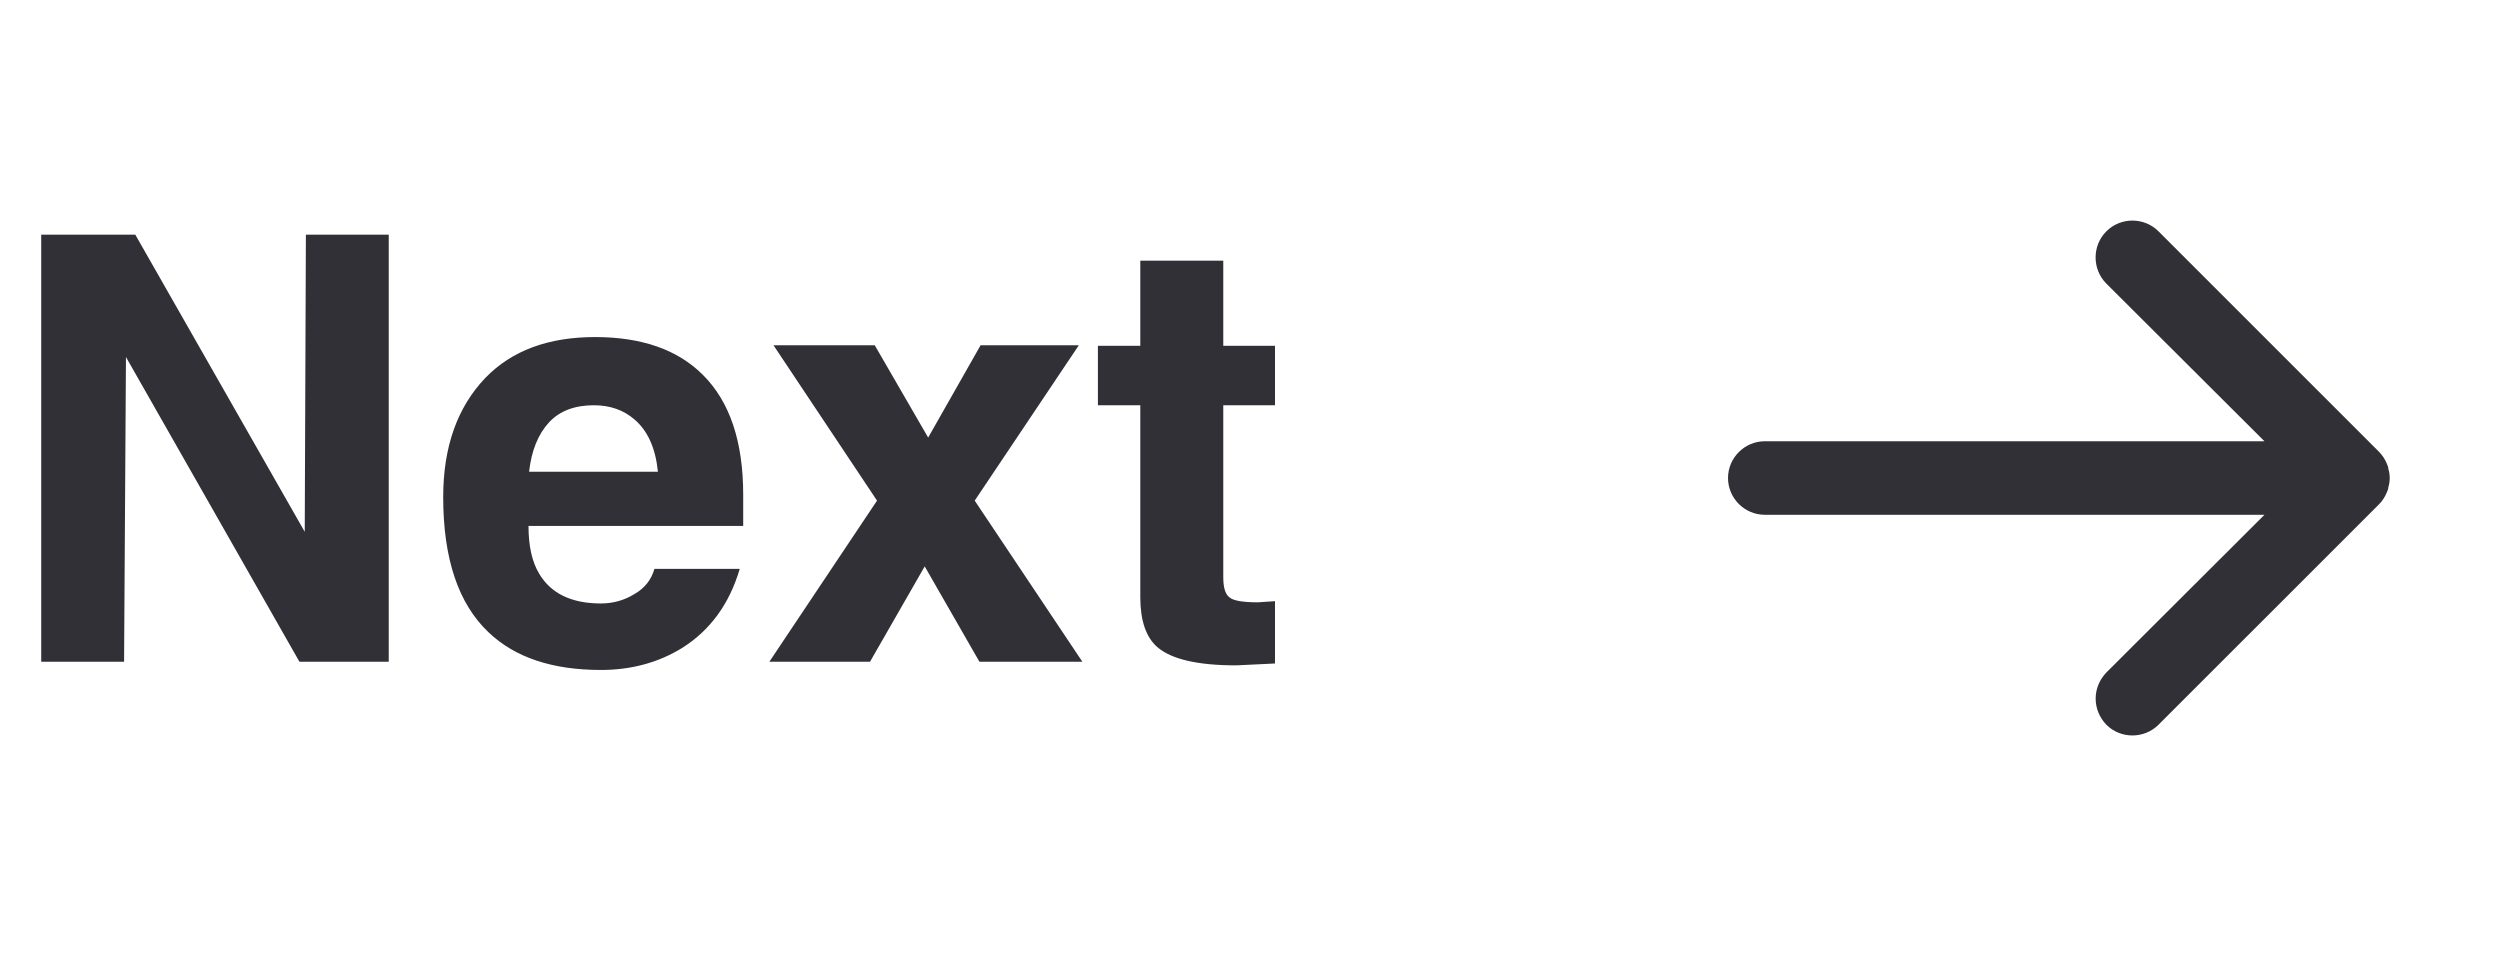 <svg width="68" height="26" viewBox="0 0 68 26" fill="none" xmlns="http://www.w3.org/2000/svg">
    <path
        d="M8.32 6.383H10.574V18H8.145L3.426 9.711L3.375 18H1.121V6.383H3.68L8.289 14.465L8.32 6.383ZM17.801 15.473H20.121C19.842 16.421 19.324 17.135 18.566 17.617C17.915 18.021 17.174 18.223 16.344 18.223C15.021 18.223 14.003 17.881 13.289 17.199C12.466 16.421 12.055 15.194 12.055 13.52C12.055 12.155 12.439 11.073 13.207 10.273C13.923 9.536 14.915 9.168 16.184 9.168C17.452 9.168 18.428 9.509 19.113 10.191C19.848 10.918 20.215 12.007 20.215 13.457V14.305H14.375C14.375 14.849 14.471 15.281 14.664 15.602C14.984 16.143 15.544 16.414 16.344 16.414C16.674 16.414 16.978 16.329 17.254 16.16C17.533 16.001 17.715 15.772 17.801 15.473ZM14.391 12.832H17.895C17.832 12.191 17.619 11.716 17.254 11.406C16.957 11.151 16.59 11.023 16.152 11.023C15.629 11.023 15.223 11.178 14.934 11.488C14.637 11.809 14.456 12.257 14.391 12.832ZM26.512 13.617L29.441 18H26.641L25.152 15.406L23.664 18H20.926L23.855 13.617L21.039 9.391H23.793L25.246 11.902L26.672 9.391H29.344L26.512 13.617ZM33.273 7.09V9.406H34.68V11.023H33.273V15.695C33.273 15.974 33.325 16.155 33.43 16.238C33.526 16.335 33.788 16.383 34.215 16.383L34.68 16.352V18.047L33.625 18.098C32.578 18.098 31.863 17.932 31.48 17.602C31.171 17.333 31.016 16.879 31.016 16.238V11.023H29.863V9.406H31.016V7.09H33.273Z"
        fill="#313037" />
    <path fill-rule="evenodd" clip-rule="evenodd"
        d="M57.292 19.712C57.102 19.512 57.002 19.262 57.002 19.003C57.002 18.742 57.102 18.492 57.292 18.293L61.593 14.002L48.002 14.002C47.453 14.002 47.002 13.553 47.002 13.002C47.002 12.453 47.453 12.002 48.002 12.002L61.593 12.002L57.292 7.713C56.903 7.322 56.903 6.683 57.292 6.293C57.682 5.902 58.322 5.902 58.712 6.293L64.713 12.293C64.802 12.383 64.873 12.492 64.922 12.613C64.942 12.662 64.963 12.703 64.963 12.752C65.013 12.912 65.013 13.092 64.963 13.252C64.963 13.303 64.942 13.342 64.922 13.393C64.873 13.512 64.802 13.623 64.713 13.713L58.712 19.712C58.322 20.102 57.682 20.102 57.292 19.712Z"
        fill="#313037" />
</svg>